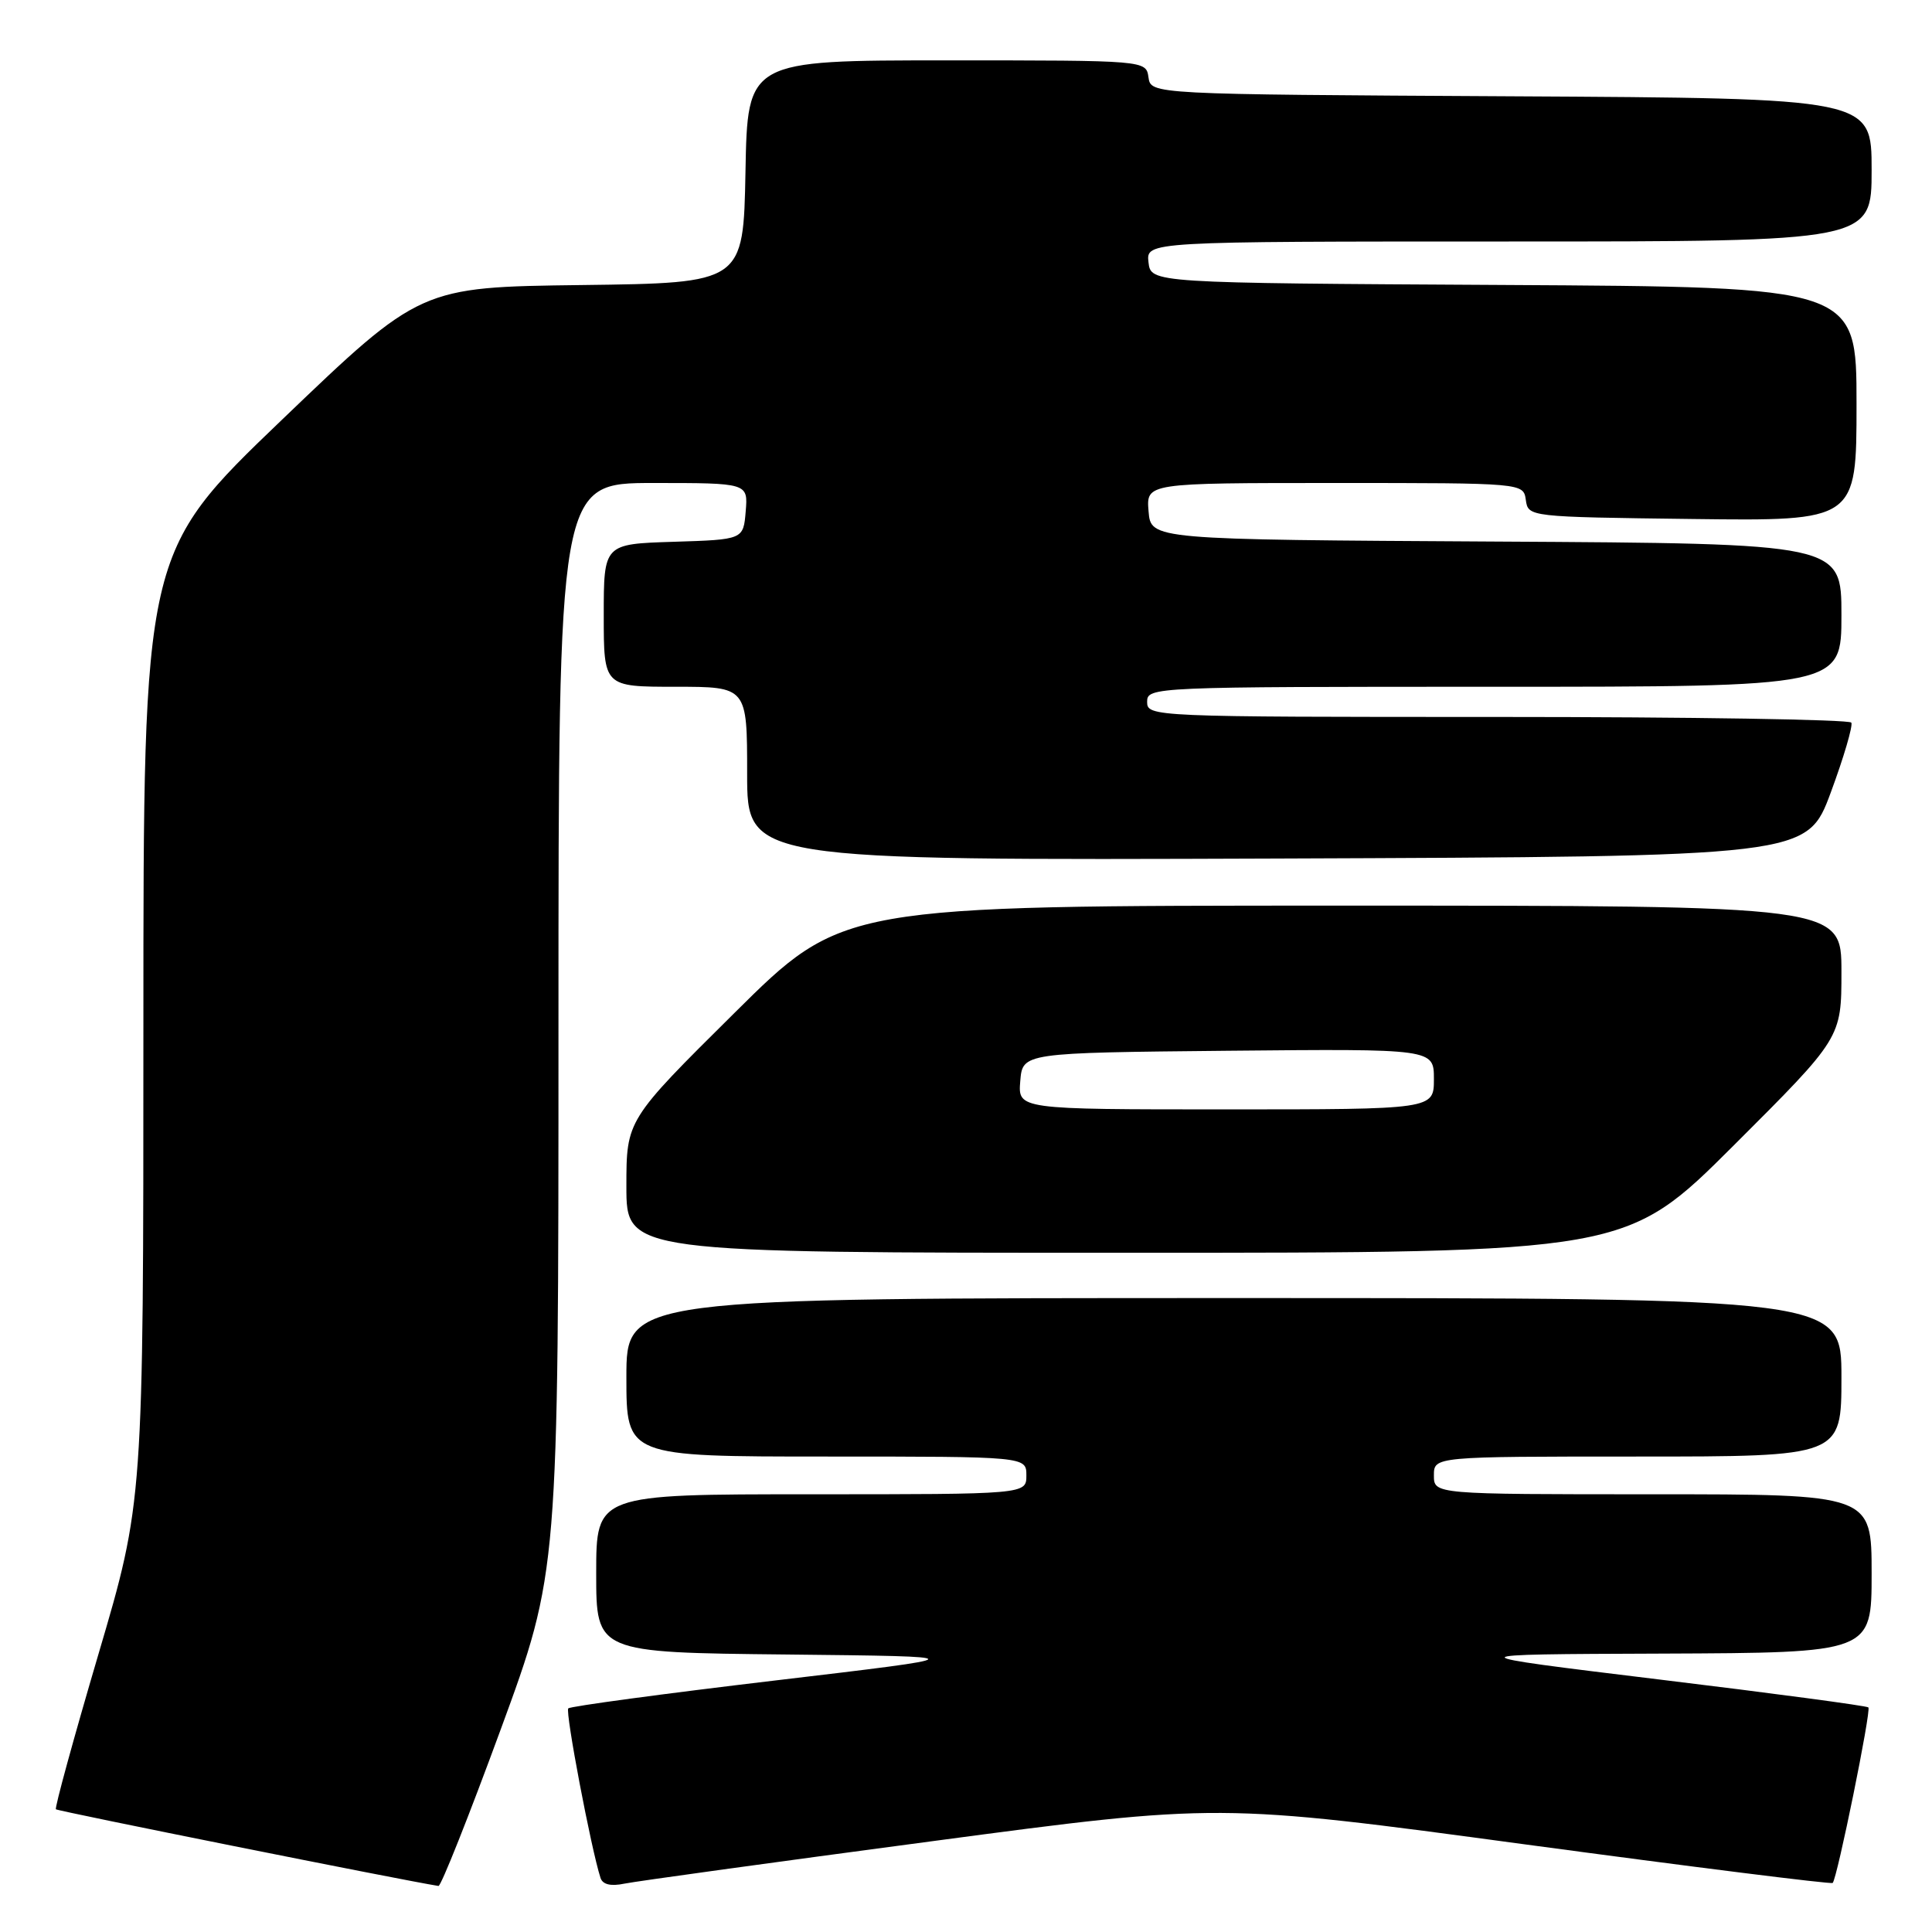 <?xml version="1.0" encoding="UTF-8" standalone="no"?>
<!DOCTYPE svg PUBLIC "-//W3C//DTD SVG 1.1//EN" "http://www.w3.org/Graphics/SVG/1.1/DTD/svg11.dtd" >
<svg xmlns="http://www.w3.org/2000/svg" xmlns:xlink="http://www.w3.org/1999/xlink" version="1.1" viewBox="0 0 256 256">
 <g >
 <path fill="currentColor"
d=" M 66.35 229.15 C 74.00 208.31 74.00 208.31 74.00 136.15 C 74.00 64.00 74.00 64.00 86.56 64.00 C 99.12 64.00 99.12 64.00 98.81 67.75 C 98.50 71.50 98.50 71.50 89.25 71.79 C 80.00 72.08 80.00 72.08 80.00 81.54 C 80.00 91.00 80.00 91.00 89.50 91.00 C 99.00 91.00 99.00 91.00 99.00 102.51 C 99.00 114.01 99.00 114.01 169.22 113.76 C 239.44 113.50 239.44 113.50 242.59 105.00 C 244.32 100.33 245.54 96.16 245.31 95.75 C 245.07 95.34 223.98 95.00 198.44 95.00 C 152.67 95.00 152.00 94.97 152.00 93.00 C 152.00 91.03 152.67 91.00 198.00 91.00 C 244.00 91.00 244.00 91.00 244.00 81.51 C 244.00 72.02 244.00 72.02 198.25 71.76 C 152.50 71.50 152.50 71.50 152.19 67.75 C 151.88 64.00 151.88 64.00 176.87 64.00 C 201.86 64.00 201.86 64.00 202.18 66.25 C 202.50 68.49 202.55 68.50 224.25 68.77 C 246.00 69.04 246.00 69.04 246.00 53.53 C 246.00 38.02 246.00 38.02 199.25 37.76 C 152.50 37.50 152.50 37.50 152.18 34.75 C 151.87 32.00 151.87 32.00 199.93 32.00 C 248.00 32.00 248.00 32.00 248.00 22.51 C 248.00 13.02 248.00 13.02 200.25 12.76 C 152.50 12.50 152.50 12.50 152.18 10.25 C 151.86 8.00 151.86 8.00 125.46 8.00 C 99.05 8.00 99.05 8.00 98.78 22.75 C 98.50 37.50 98.50 37.50 77.10 37.77 C 55.70 38.04 55.70 38.04 37.35 55.63 C 19.00 73.22 19.00 73.22 19.00 136.11 C 19.00 198.99 19.00 198.99 13.04 219.20 C 9.76 230.32 7.23 239.56 7.41 239.74 C 7.65 239.99 53.32 249.14 58.10 249.90 C 58.43 249.96 62.14 240.62 66.35 229.15 Z  M 123.51 243.97 C 161.51 238.91 161.51 238.91 202.00 244.38 C 224.27 247.38 242.64 249.69 242.84 249.50 C 243.44 248.90 247.97 226.64 247.57 226.24 C 247.36 226.03 234.89 224.36 219.85 222.54 C 192.50 219.21 192.50 219.21 220.25 219.11 C 248.00 219.00 248.00 219.00 248.00 208.50 C 248.00 198.00 248.00 198.00 219.00 198.00 C 190.00 198.00 190.00 198.00 190.00 195.50 C 190.00 193.00 190.00 193.00 217.00 193.00 C 244.00 193.00 244.00 193.00 244.00 182.50 C 244.00 172.00 244.00 172.00 163.50 172.00 C 83.00 172.00 83.00 172.00 83.00 182.50 C 83.00 193.00 83.00 193.00 109.50 193.00 C 136.00 193.00 136.00 193.00 136.00 195.50 C 136.00 198.00 136.00 198.00 107.50 198.00 C 79.00 198.00 79.00 198.00 79.00 208.48 C 79.00 218.97 79.00 218.97 104.25 219.23 C 129.50 219.50 129.50 219.50 102.65 222.68 C 87.89 224.43 75.58 226.09 75.30 226.37 C 74.87 226.80 78.32 244.98 79.57 248.83 C 79.85 249.71 80.93 249.97 82.75 249.59 C 84.26 249.28 102.60 246.75 123.51 243.97 Z  M 229.74 151.76 C 244.00 137.53 244.00 137.53 244.00 128.76 C 244.00 120.00 244.00 120.00 177.83 120.00 C 111.65 120.00 111.65 120.00 97.33 134.21 C 83.00 148.41 83.00 148.41 83.00 157.21 C 83.00 166.00 83.00 166.00 149.24 166.00 C 215.47 166.00 215.47 166.00 229.74 151.76 Z  M 135.19 143.25 C 135.50 139.50 135.50 139.50 162.75 139.23 C 190.00 138.97 190.00 138.97 190.00 142.98 C 190.00 147.00 190.00 147.00 162.44 147.00 C 134.88 147.00 134.88 147.00 135.19 143.25 Z "/>
</g>
</svg>